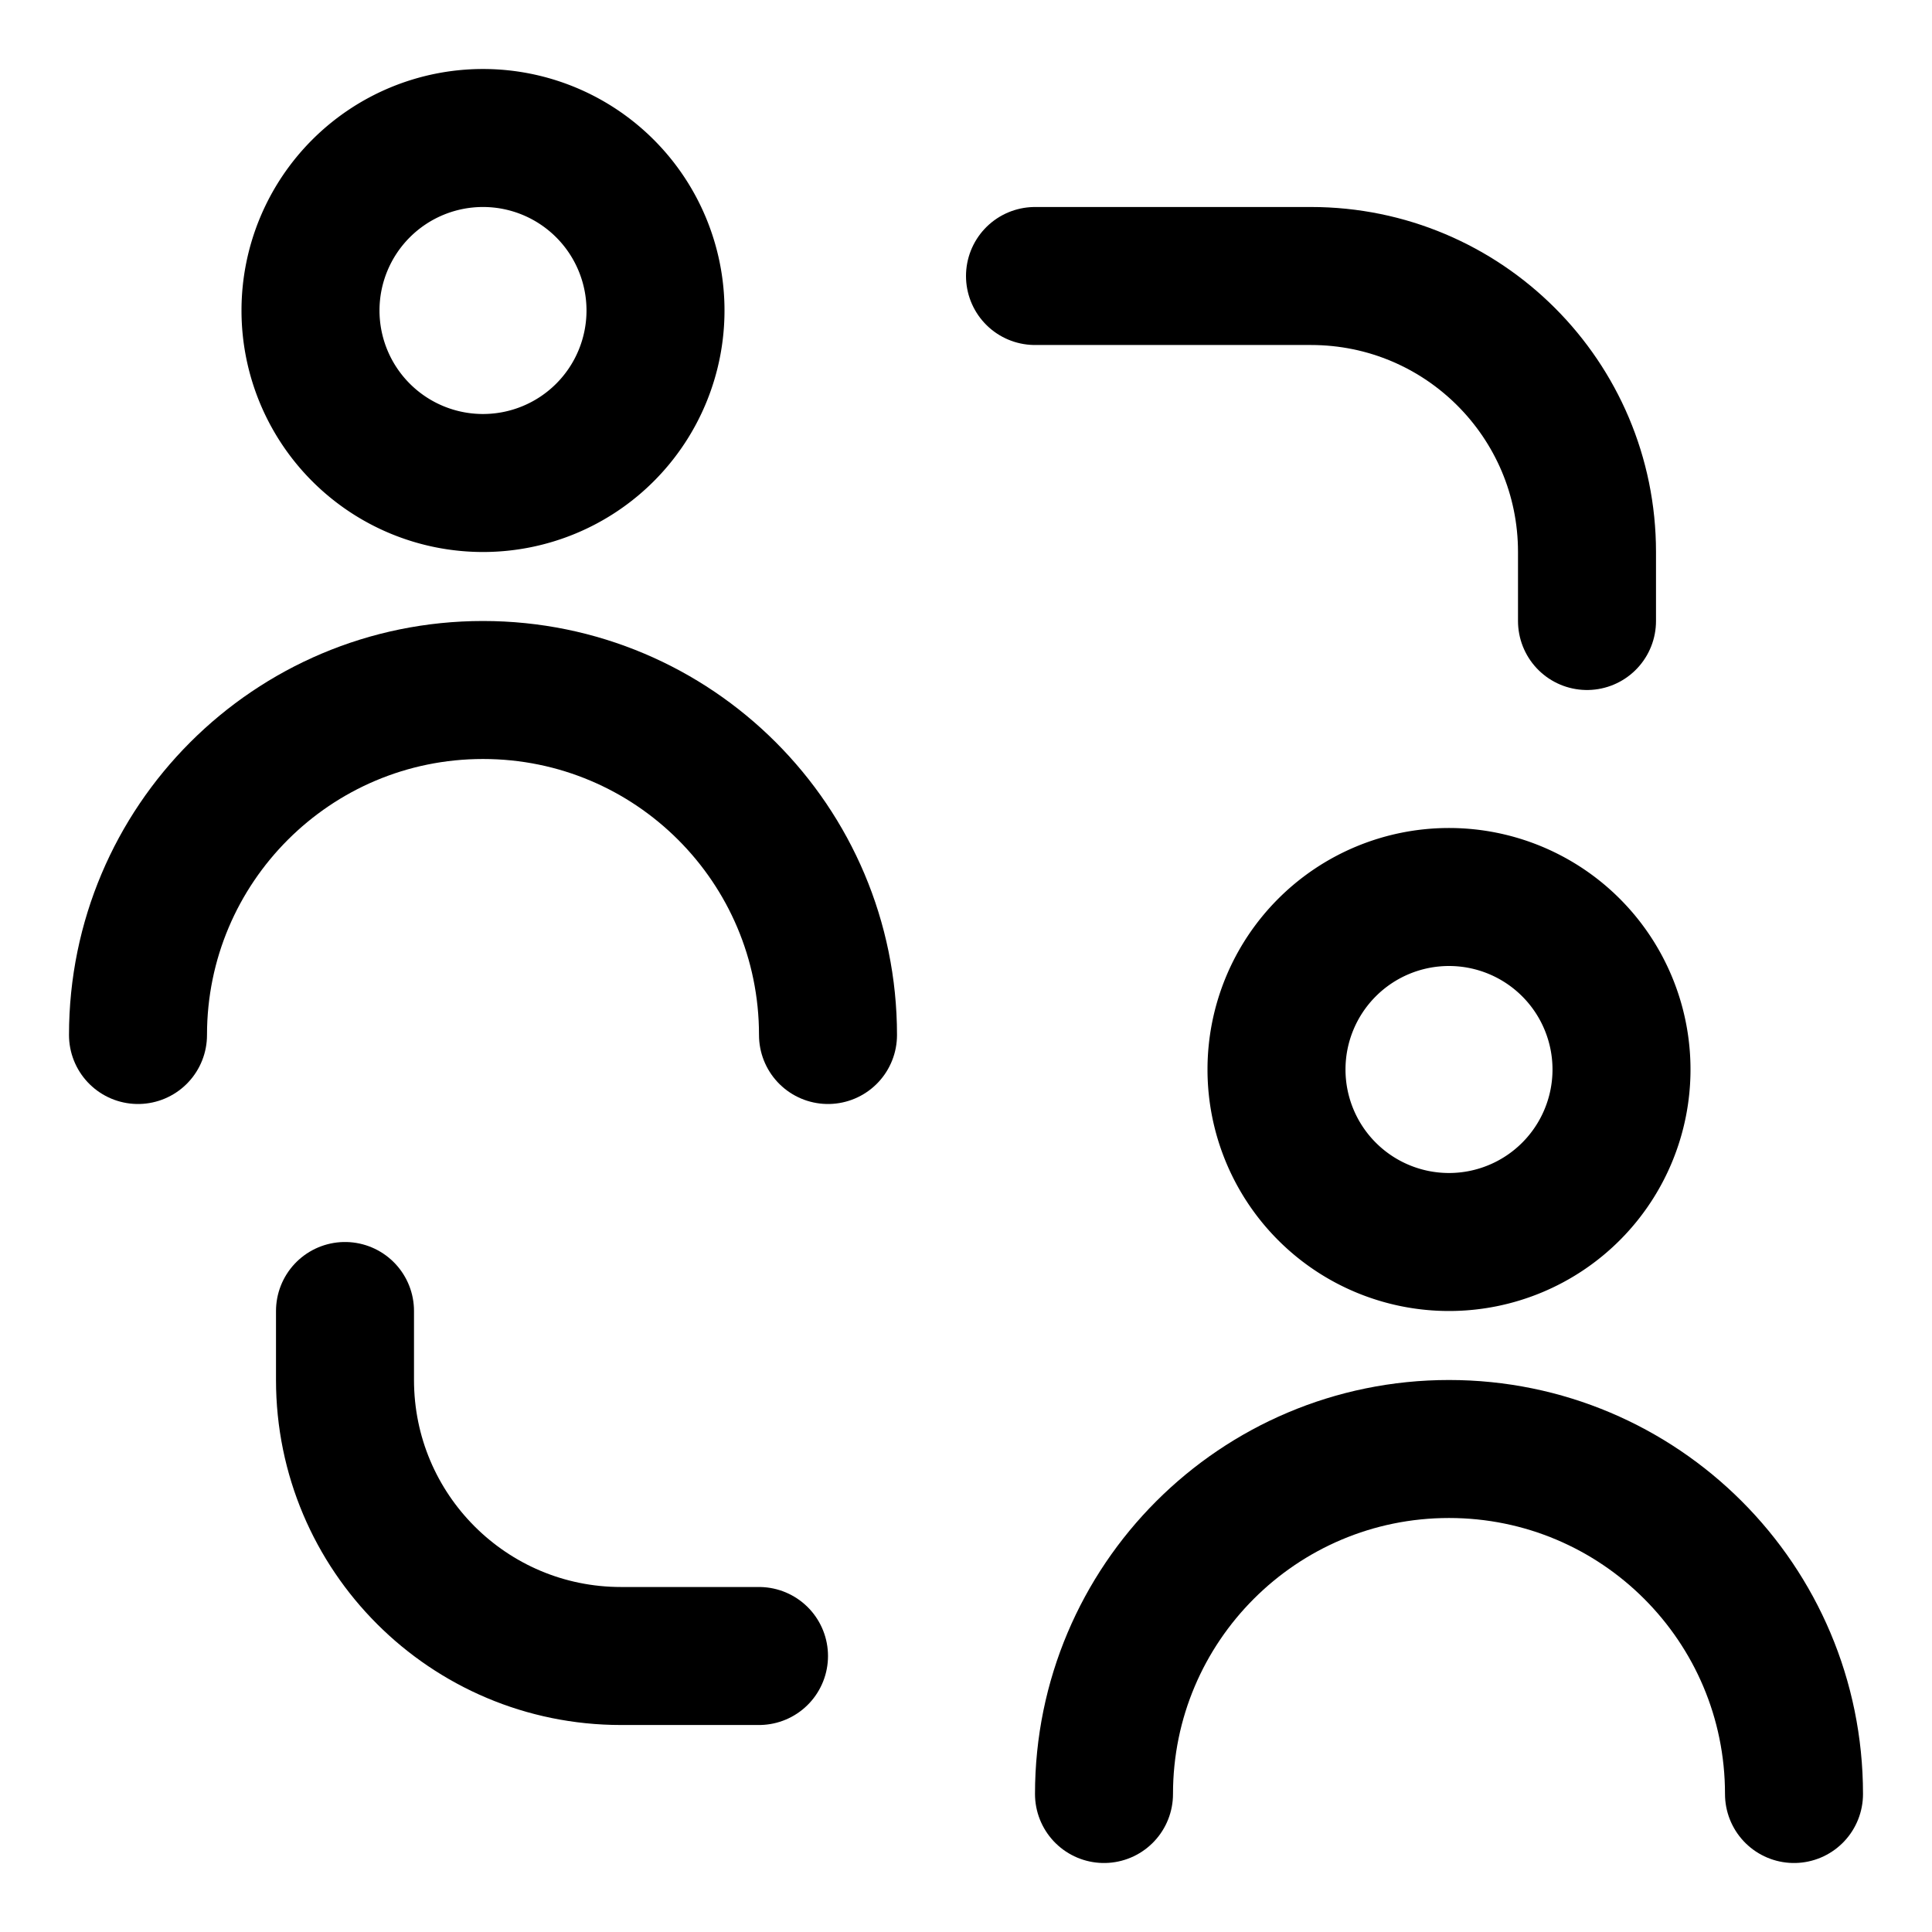 <svg xmlns="http://www.w3.org/2000/svg" fill="none" viewBox="0 0 14 14"><g id="user-collaborate-group"><path id="Vector 3779" stroke="#000000" stroke-linecap="round" stroke-linejoin="round" d="M7.5 2h2c1.105 0 2 0.895 2 2v0.5" stroke-width="1"></path><path id="Vector 3780" stroke="#000000" stroke-linecap="round" stroke-linejoin="round" d="M2.5 9.5v0.5c0 1.105 0.895 2 2 2h1" stroke-width="1"></path><path id="Ellipse 1134" stroke="#000000" stroke-linecap="round" stroke-linejoin="round" d="M2.25 2.25a1.25 1.25 0 1 0 2.5 0 1.25 1.25 0 1 0 -2.5 0" stroke-width="1"></path><path id="Ellipse 1137" stroke="#000000" stroke-linecap="round" stroke-linejoin="round" d="M6 7.5C6 6.119 4.881 5 3.5 5S1 6.119 1 7.5" stroke-width="1"></path><path id="Ellipse 1138" stroke="#000000" stroke-linecap="round" stroke-linejoin="round" d="M9.25 7.75a1.25 1.25 0 1 0 2.5 0 1.25 1.25 0 1 0 -2.5 0" stroke-width="1"></path><path id="Ellipse 1139" stroke="#000000" stroke-linecap="round" stroke-linejoin="round" d="M13 13c0 -1.381 -1.119 -2.5 -2.5 -2.5C9.119 10.5 8 11.619 8 13" stroke-width="1"></path></g></svg>
